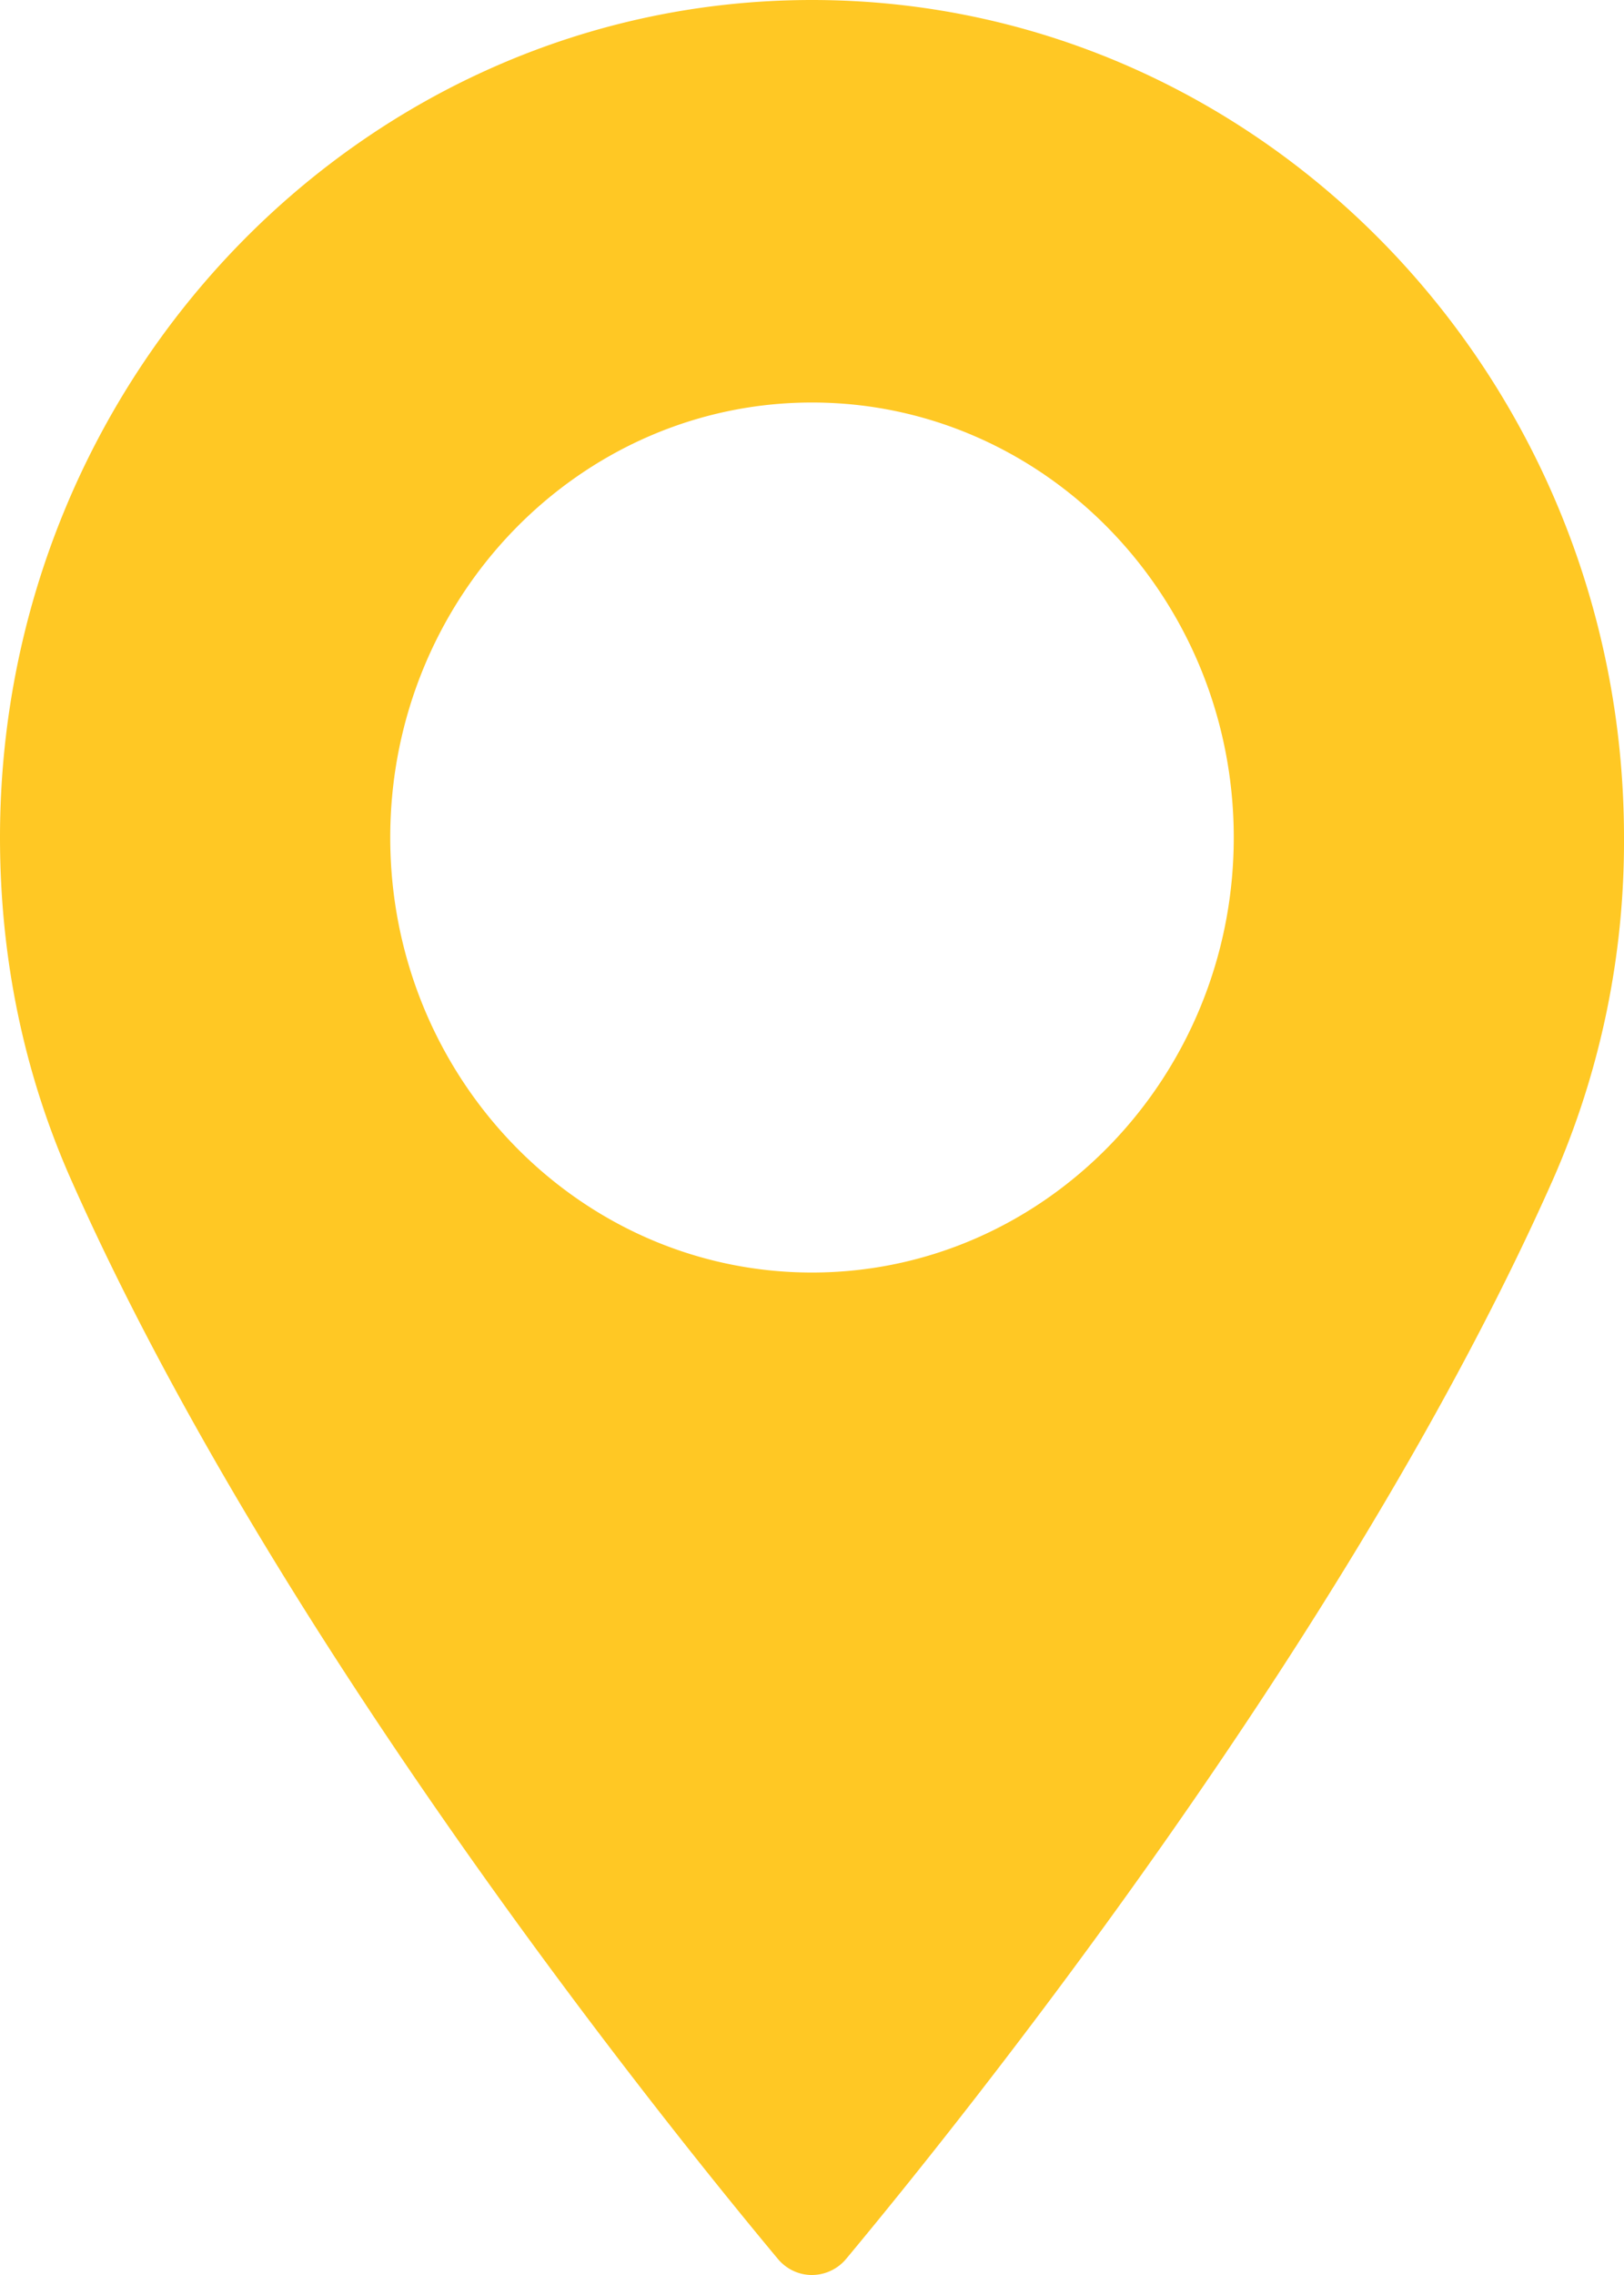 <svg width="10" height="14" fill="none" xmlns="http://www.w3.org/2000/svg"><path d="M5 0C2.243 0 0 2.312 0 5.154c0 .742.147 1.45.437 2.104 1.25 2.82 3.647 5.797 4.352 6.642.053.064.13.1.21.1a.275.275 0 00.212-.1c.704-.845 3.101-3.822 4.352-6.642A5.16 5.16 0 0010 5.154C10 2.312 7.757 0 5 0zm0 7.831c-1.432 0-2.597-1.2-2.597-2.677 0-1.476 1.165-2.677 2.597-2.677s2.597 1.2 2.597 2.677C7.597 6.63 6.432 7.831 5 7.831z" fill="#FFC824"/></svg>